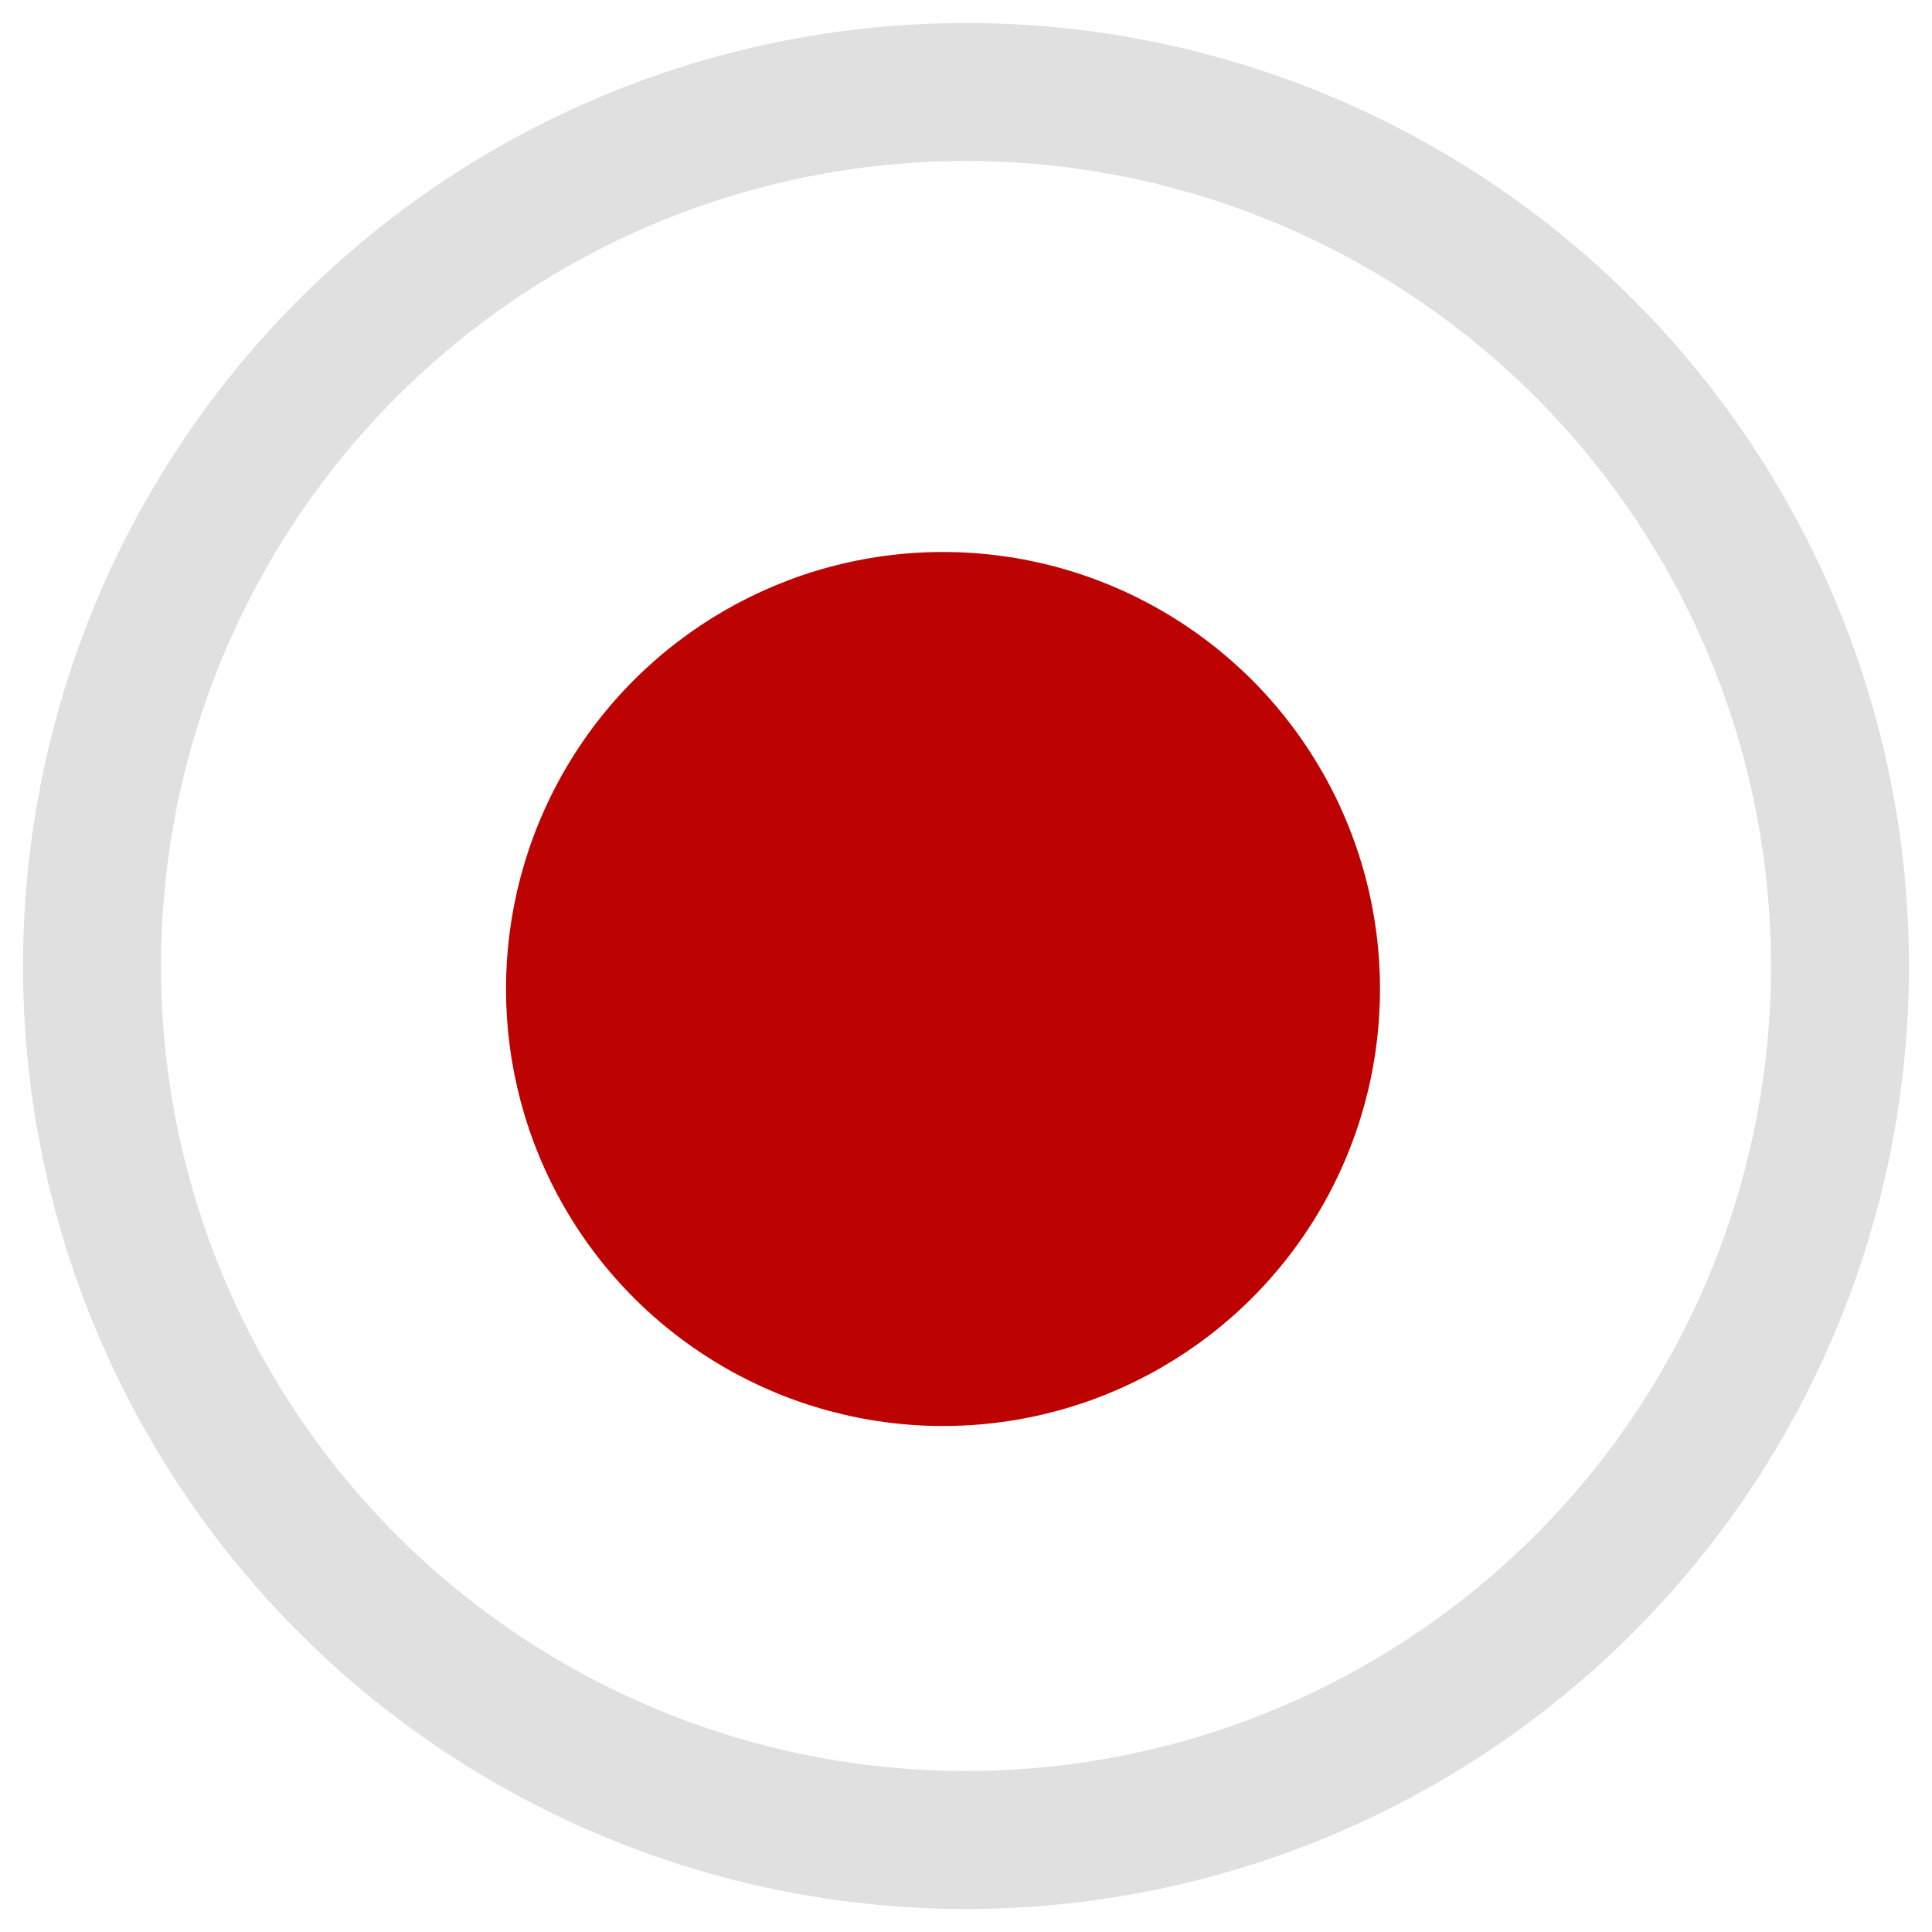 <?xml version="1.0" encoding="UTF-8"?>
<svg width="42px" height="42px" viewBox="0 0 42 42" version="1.1" xmlns="http://www.w3.org/2000/svg" xmlns:xlink="http://www.w3.org/1999/xlink">
    <!-- Generator: Sketch 49.3 (51167) - http://www.bohemiancoding.com/sketch -->
    <title>Oval 5 Copy 6</title>
    <desc>Created with Sketch.</desc>
    <defs>
        <circle id="path-1" cx="19" cy="19" r="19"></circle>
    </defs>
    <g id="Page-1" stroke="none" stroke-width="1" fill="none" fill-rule="evenodd">
        <g id="Desktop-HD" transform="translate(-296, -364)">
            <g id="Group-7" transform="translate(256.5, 430.5) rotate(90) translate(-256.5, -430.5) translate(-100, 351)">
                <g id="Group-5" transform="translate(164, 0)">
                    <g id="Oval-5-Copy-6" transform="translate(128, 0)">
                        <circle fill="#BD0202" cx="19.5" cy="19.5" r="9.5"></circle>
                        <mask id="mask-2" fill="white">
                            <use xlink:href="#path-1"></use>
                        </mask>
                        <use id="Mask" stroke="#E0E0E0" stroke-width="3" xlink:href="#path-1"></use>
                    </g>
                </g>
            </g>
        </g>
    </g>
</svg>